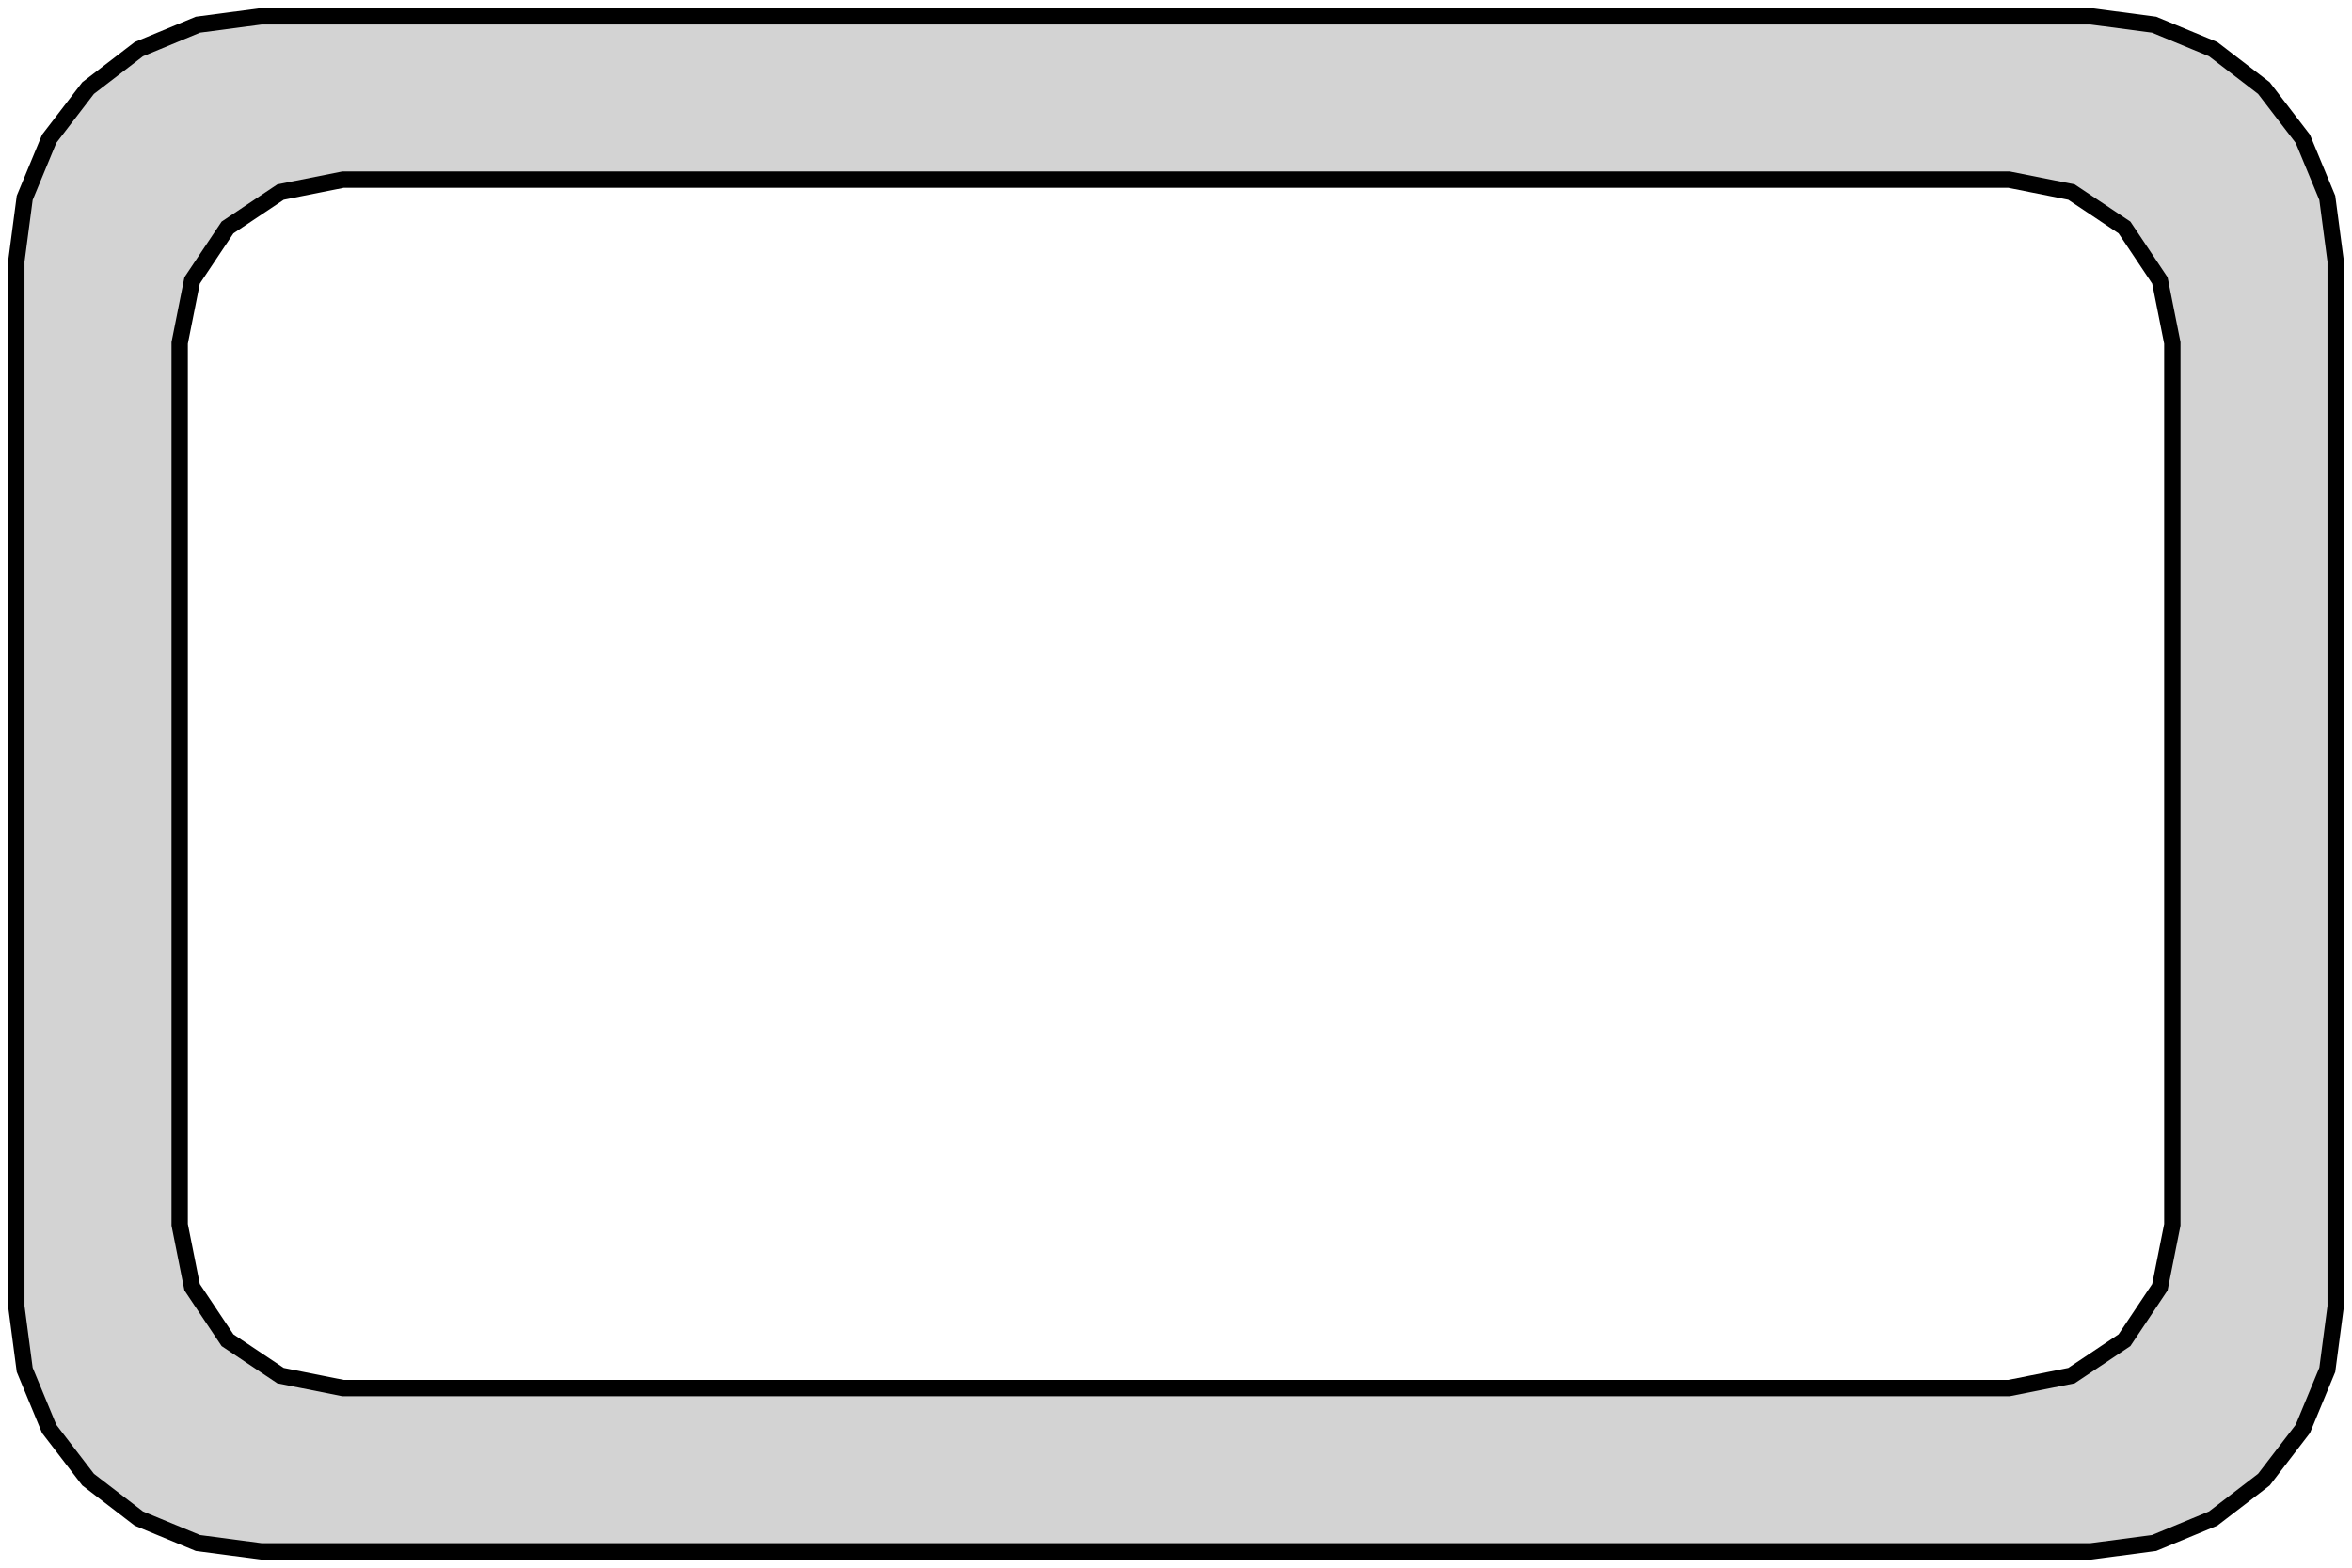 <?xml version="1.0" standalone="no"?>
<!DOCTYPE svg PUBLIC "-//W3C//DTD SVG 1.1//EN" "http://www.w3.org/Graphics/SVG/1.1/DTD/svg11.dtd">
<svg width="72mm" height="48mm" viewBox="-36 -24 72 48" xmlns="http://www.w3.org/2000/svg" version="1.1">
<title>OpenSCAD Model</title>
<path d="
M 29.941,23.244 L 31.75,22.495 L 33.303,21.303 L 34.495,19.75 L 35.244,17.941 L 35.5,16
 L 35.5,-16 L 35.244,-17.941 L 34.495,-19.75 L 33.303,-21.303 L 31.75,-22.495 L 29.941,-23.244
 L 28,-23.5 L -28,-23.5 L -29.941,-23.244 L -31.75,-22.495 L -33.303,-21.303 L -34.495,-19.75
 L -35.244,-17.941 L -35.5,-16 L -35.5,16 L -35.244,17.941 L -34.495,19.75 L -33.303,21.303
 L -31.75,22.495 L -29.941,23.244 L -28,23.5 L 28,23.5 z
M -25.5,18.5 L -27.413,18.119 L -29.035,17.035 L -30.119,15.413 L -30.5,13.5 L -30.5,-13.5
 L -30.119,-15.413 L -29.035,-17.035 L -27.413,-18.119 L -25.5,-18.5 L 25.5,-18.5 L 27.413,-18.119
 L 29.035,-17.035 L 30.119,-15.413 L 30.5,-13.5 L 30.5,13.5 L 30.119,15.413 L 29.035,17.035
 L 27.413,18.119 L 25.5,18.5 z
" stroke="black" fill="lightgray" stroke-width="0.5"/></svg>
